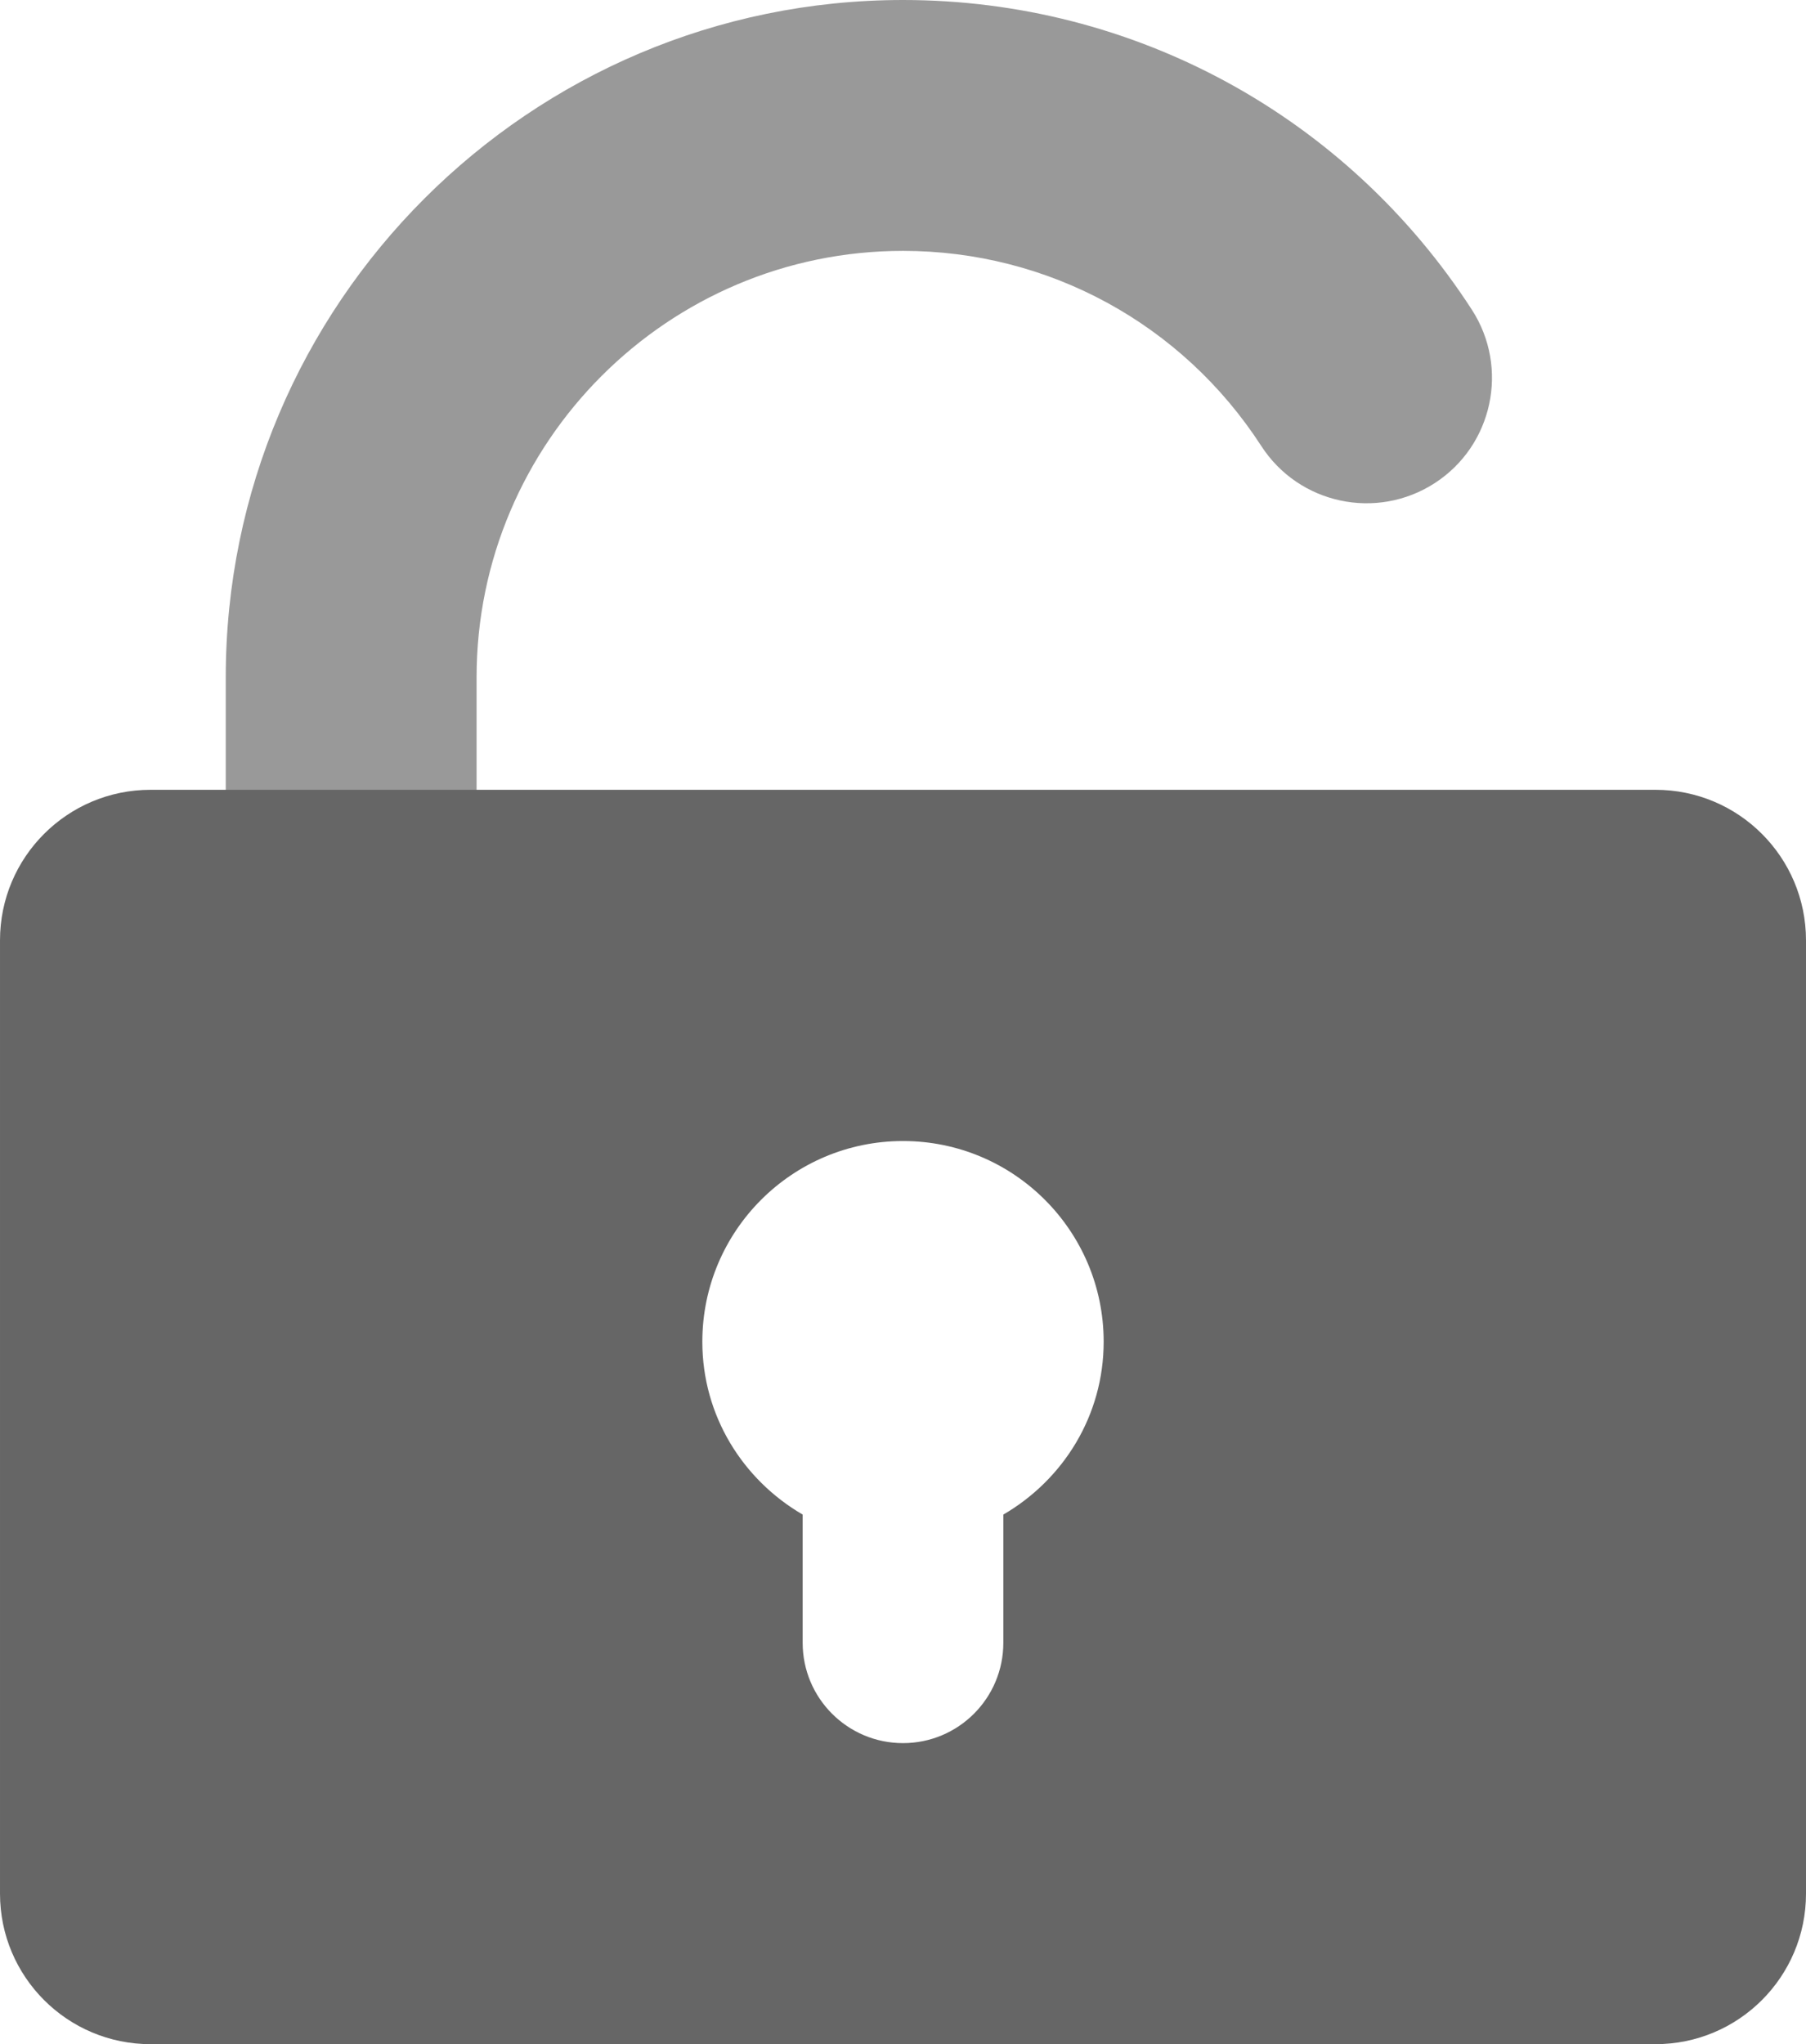 <?xml version="1.0" encoding="UTF-8" standalone="no"?> <svg xmlns:dc="http://purl.org/dc/elements/1.1/" xmlns:cc="http://creativecommons.org/ns#" xmlns:rdf="http://www.w3.org/1999/02/22-rdf-syntax-ns#" xmlns:svg="http://www.w3.org/2000/svg" xmlns="http://www.w3.org/2000/svg" enable-background="new 0 0 64 64" height="40.741" version="1.1" viewBox="0 0 36 40.741" width="36" xml:space="preserve" id="svg2"><defs id="defs8"/><g id="Layer_2" transform="translate(-14,-9.259)"/><g style="fill:#999999" id="g17" transform="translate(-14,-10.333)"><path style="fill:#999999" id="path19" d="m 21,33.667 c -1.381,0 -2.5,-1.119 -2.5,-2.5 l 0,-7.334 c 0,-7.444 6.056,-13.5 13.5,-13.5 4.599,0 8.837,2.308 11.339,6.172 0.75,1.159 0.419,2.707 -0.74,3.457 -1.16,0.75 -2.707,0.419 -3.457,-0.74 -1.576,-2.435 -4.246,-3.889 -7.142,-3.889 -4.687,0 -8.5,3.813 -8.5,8.5 l 0,7.334 c 0,1.381 -1.119,2.5 -2.5,2.5 z"/></g><g clip-path="none" style="fill:#999999;fill-opacity:1" transform="translate(-14,-9.259)" id="g25"><path style="fill:#666666;fill-opacity:1" id="path27" d="m 47,25 -30,0 c -1.657,0 -3,1.343 -3,3 l 0,19 c 0,1.657 1.343,3 3,3 l 30,0 c 1.657,0 3,-1.343 3,-3 l 0,-19 c 0,-1.657 -1.343,-3 -3,-3 z M 34,39.445 34,42 c 0,1.105 -0.895,2 -2,2 -1.105,0 -2,-0.895 -2,-2 l 0,-2.555 C 28.809,38.752 28,37.477 28,36 c 0,-2.209 1.791,-4 4,-4 2.209,0 4,1.791 4,4 0,1.477 -0.809,2.752 -2,3.445 z"/></g></svg>
